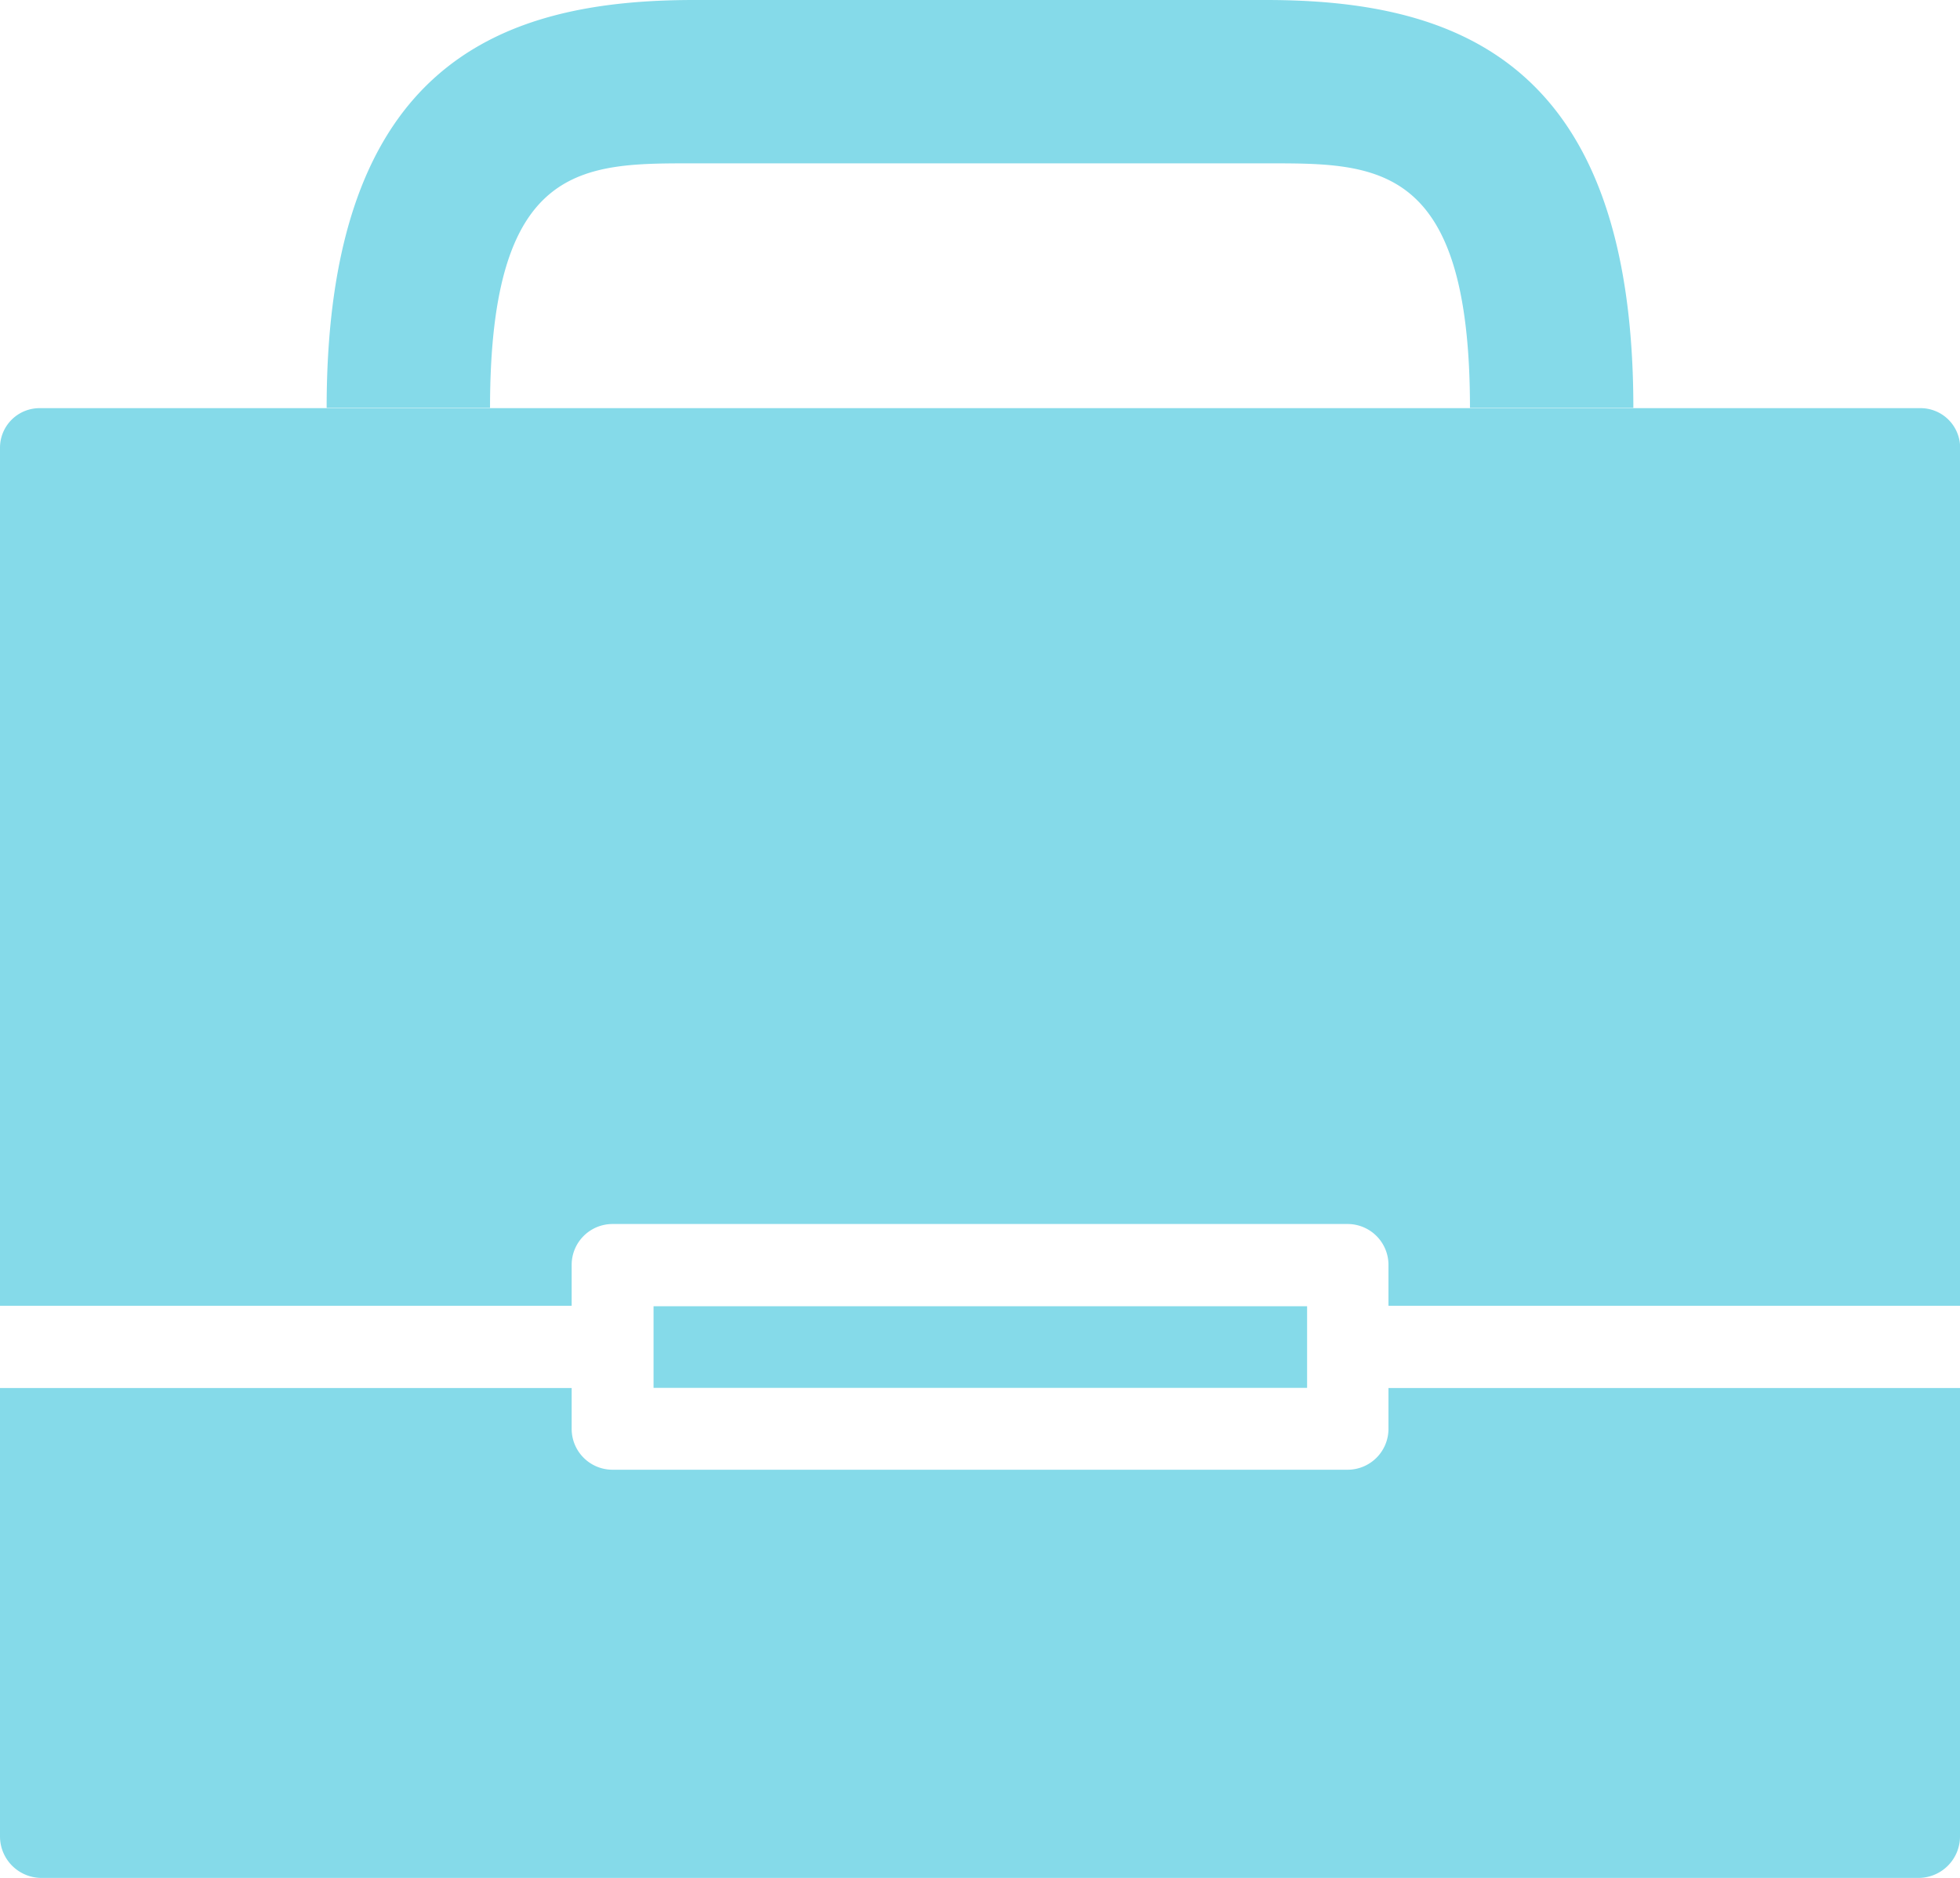 <svg xmlns="http://www.w3.org/2000/svg" width="15.295" height="14.658" viewBox="0 0 15.295 14.658">
  <g id="work-svgrepo-com" transform="translate(0 0)">
    <path id="Path_4817" data-name="Path 4817" d="M9.1,17.01h5.1v.637H9.1ZM18.976,10H4.319A.309.309,0,0,0,4,10.306v6.7H8.461v-.319a.319.319,0,0,1,.319-.319h5.736a.319.319,0,0,1,.319.319v.319h4.461v-6.7A.309.309,0,0,0,18.976,10Z" transform="translate(-4 -6.814)" fill="#85dae9"/>
    <path id="Path_4818" data-name="Path 4818" d="M19.295,15.834v3.5a.324.324,0,0,1-.319.324H4.319A.324.324,0,0,1,4,19.334v-3.5H8.461v.319a.319.319,0,0,0,.319.319h5.736a.319.319,0,0,0,.319-.319v-.319ZM13.878,5H9.417c-1.494,0-2.868.483-2.868,3.184H7.824c0-1.924.73-1.909,1.593-1.909h4.461c.863,0,1.593-.015,1.593,1.909h1.275C16.746,5.483,15.372,5,13.878,5Z" transform="translate(-4 -5)" fill="#85dae9"/>
  </g>
</svg>

